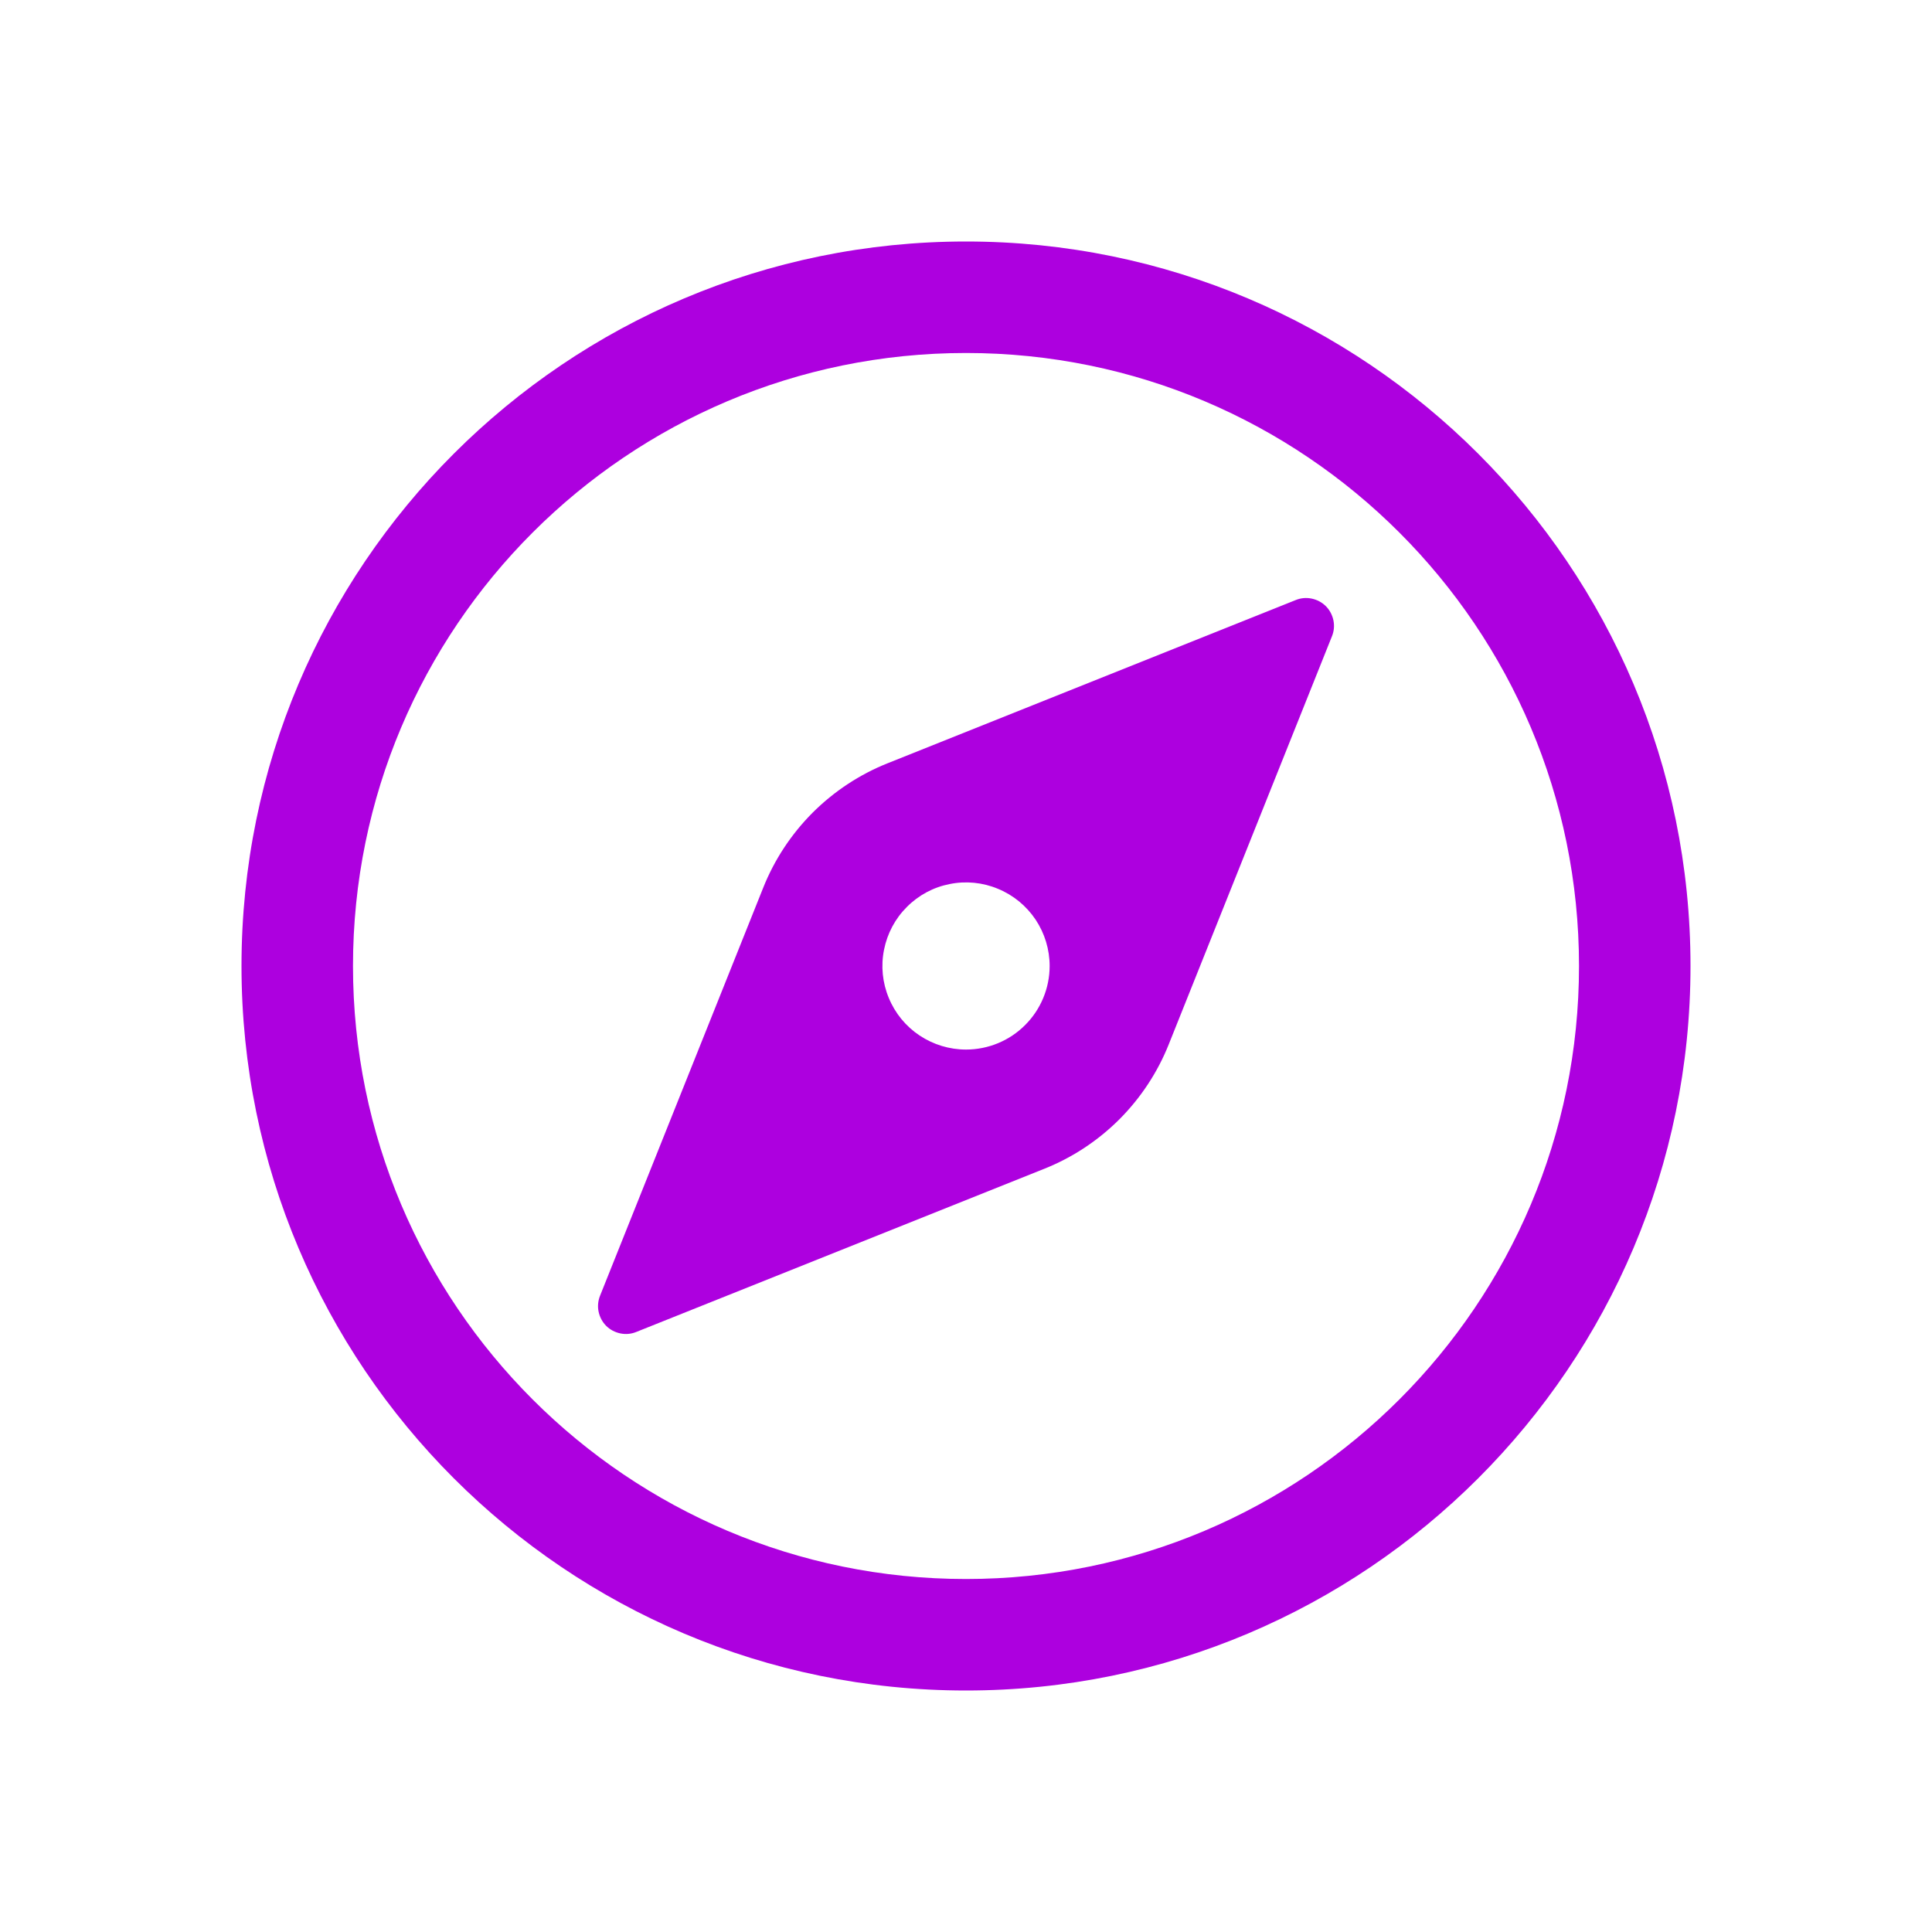 <svg width="24" height="24" viewBox="0 0 24 24" fill="none" xmlns="http://www.w3.org/2000/svg">
<path fill-rule="evenodd" clip-rule="evenodd" d="M3 12C3 7.031 7.031 3 12 3C16.969 3 21 7.031 21 12C21 16.969 16.969 21 12 21C7.031 21 3 16.969 3 12ZM12 4.385C7.796 4.385 4.385 7.796 4.385 12C4.385 16.204 7.796 19.615 12 19.615C16.204 19.615 19.615 16.204 19.615 12C19.615 7.796 16.204 4.385 12 4.385Z" fill="#AD00DF"/>
<path d="M16.096 7.454L11.025 9.482C10.677 9.621 10.361 9.83 10.095 10.095C9.83 10.361 9.621 10.677 9.482 11.025L7.454 16.096C7.429 16.159 7.422 16.228 7.436 16.294C7.45 16.361 7.482 16.422 7.53 16.47C7.578 16.518 7.639 16.55 7.706 16.564C7.772 16.578 7.841 16.572 7.904 16.546L12.975 14.518C13.323 14.379 13.639 14.17 13.905 13.905C14.17 13.639 14.379 13.323 14.518 12.975L16.546 7.904C16.572 7.841 16.578 7.772 16.564 7.705C16.55 7.639 16.518 7.578 16.47 7.53C16.422 7.482 16.361 7.45 16.294 7.436C16.228 7.422 16.159 7.428 16.096 7.454ZM12 13.038C11.795 13.038 11.594 12.977 11.423 12.863C11.252 12.749 11.119 12.587 11.041 12.397C10.962 12.208 10.941 11.999 10.982 11.797C11.022 11.596 11.12 11.411 11.266 11.266C11.411 11.12 11.596 11.021 11.797 10.982C11.999 10.941 12.208 10.962 12.397 11.041C12.587 11.119 12.749 11.252 12.864 11.423C12.978 11.594 13.039 11.795 13.039 12C13.039 12.275 12.929 12.54 12.734 12.734C12.54 12.929 12.275 13.038 12 13.038Z" fill="#AD00DF"/>
</svg>

